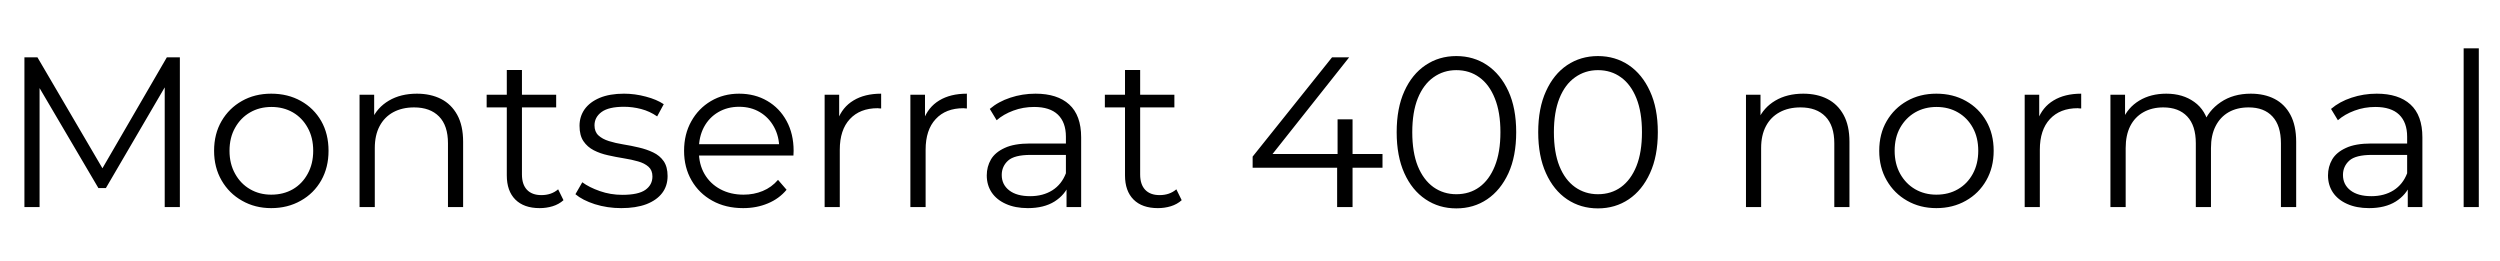 <svg xmlns="http://www.w3.org/2000/svg" xmlns:xlink="http://www.w3.org/1999/xlink" width="280.488" height="29.256"><path fill="black" d="M4.44 23.23L2.74 23.23L2.74 6.43L4.20 6.43L11.88 19.54L11.11 19.54L18.72 6.43L20.18 6.43L20.18 23.23L18.48 23.23L18.48 9.10L18.89 9.10L11.88 21.10L11.04 21.10L3.98 9.10L4.44 9.10L4.44 23.23ZM30.43 23.35L30.43 23.35Q28.61 23.35 27.16 22.52Q25.70 21.70 24.86 20.24Q24.02 18.79 24.02 16.92L24.02 16.92Q24.02 15.02 24.86 13.58Q25.70 12.14 27.14 11.33Q28.58 10.51 30.43 10.51L30.43 10.51Q32.30 10.51 33.76 11.33Q35.21 12.14 36.04 13.58Q36.86 15.02 36.86 16.92L36.86 16.92Q36.86 18.79 36.04 20.24Q35.21 21.70 33.74 22.52Q32.28 23.35 30.43 23.35ZM30.43 21.84L30.43 21.84Q31.80 21.84 32.86 21.23Q33.91 20.62 34.52 19.50Q35.14 18.38 35.14 16.92L35.14 16.92Q35.14 15.43 34.52 14.33Q33.91 13.22 32.86 12.61Q31.80 12.00 30.46 12.00L30.46 12.00Q29.11 12.00 28.06 12.61Q27 13.22 26.38 14.33Q25.75 15.43 25.75 16.92L25.75 16.92Q25.75 18.38 26.38 19.50Q27 20.62 28.06 21.23Q29.11 21.84 30.43 21.84ZM46.78 10.51L46.78 10.51Q48.31 10.51 49.48 11.10Q50.64 11.69 51.30 12.89Q51.96 14.09 51.96 15.91L51.96 15.91L51.96 23.23L50.26 23.23L50.26 16.08Q50.26 14.09 49.26 13.07Q48.26 12.05 46.46 12.05L46.46 12.05Q45.12 12.05 44.12 12.59Q43.13 13.13 42.59 14.15Q42.05 15.17 42.05 16.61L42.05 16.61L42.05 23.23L40.34 23.23L40.34 10.63L41.98 10.63L41.98 14.09L41.71 13.44Q42.31 12.07 43.63 11.29Q44.95 10.51 46.78 10.51ZM60.55 23.35L60.55 23.35Q58.78 23.35 57.82 22.39Q56.86 21.43 56.86 19.68L56.86 19.68L56.86 7.85L58.56 7.85L58.56 19.58Q58.56 20.69 59.12 21.29Q59.69 21.89 60.74 21.89L60.74 21.89Q61.87 21.89 62.62 21.24L62.62 21.24L63.22 22.46Q62.71 22.92 62.00 23.14Q61.30 23.35 60.55 23.35ZM62.40 12.05L54.60 12.05L54.60 10.63L62.40 10.63L62.40 12.05ZM69.70 23.35L69.70 23.35Q68.14 23.35 66.74 22.91Q65.35 22.46 64.56 21.79L64.56 21.79L65.33 20.45Q66.10 21.02 67.30 21.44Q68.50 21.86 69.82 21.86L69.82 21.86Q71.62 21.86 72.41 21.30Q73.20 20.74 73.20 19.80L73.20 19.80Q73.20 19.10 72.76 18.71Q72.31 18.31 71.59 18.11Q70.87 17.90 69.98 17.76Q69.10 17.62 68.22 17.42Q67.34 17.23 66.62 16.86Q65.90 16.49 65.46 15.84Q65.02 15.19 65.02 14.11L65.02 14.11Q65.02 13.08 65.59 12.26Q66.17 11.45 67.28 10.98Q68.40 10.51 70.01 10.51L70.01 10.51Q71.23 10.51 72.46 10.84Q73.68 11.16 74.47 11.69L74.47 11.69L73.73 13.06Q72.89 12.48 71.93 12.23Q70.97 11.98 70.01 11.98L70.01 11.98Q68.30 11.98 67.50 12.56Q66.70 13.15 66.70 14.06L66.70 14.06Q66.70 14.78 67.14 15.19Q67.58 15.60 68.32 15.83Q69.05 16.06 69.92 16.20Q70.80 16.34 71.68 16.55Q72.55 16.75 73.28 17.10Q74.02 17.45 74.46 18.08Q74.90 18.72 74.90 19.75L74.90 19.75Q74.90 20.86 74.29 21.66Q73.68 22.46 72.52 22.91Q71.35 23.35 69.70 23.35ZM83.38 23.35L83.38 23.35Q81.41 23.35 79.92 22.52Q78.43 21.70 77.59 20.24Q76.75 18.79 76.75 16.92L76.75 16.92Q76.75 15.05 77.56 13.61Q78.36 12.17 79.76 11.34Q81.17 10.51 82.92 10.51L82.92 10.51Q84.70 10.51 86.08 11.32Q87.46 12.12 88.25 13.57Q89.04 15.02 89.04 16.92L89.04 16.92Q89.04 17.04 89.03 17.17Q89.02 17.30 89.02 17.45L89.02 17.45L78.05 17.45L78.05 16.18L88.10 16.18L87.43 16.68Q87.43 15.31 86.84 14.24Q86.26 13.18 85.25 12.58Q84.24 11.98 82.92 11.98L82.92 11.98Q81.62 11.98 80.59 12.58Q79.56 13.18 78.98 14.26Q78.41 15.34 78.41 16.73L78.41 16.73L78.41 16.99Q78.41 18.43 79.04 19.52Q79.68 20.62 80.82 21.23Q81.96 21.84 83.42 21.84L83.42 21.84Q84.58 21.84 85.57 21.43Q86.57 21.02 87.29 20.18L87.29 20.18L88.25 21.29Q87.41 22.30 86.15 22.82Q84.89 23.35 83.38 23.35ZM94.22 23.23L92.52 23.23L92.52 10.63L94.15 10.63L94.15 14.06L93.98 13.46Q94.51 12.02 95.76 11.27Q97.01 10.51 98.86 10.51L98.86 10.51L98.86 12.17Q98.76 12.17 98.66 12.16Q98.57 12.14 98.47 12.14L98.47 12.14Q96.48 12.14 95.35 13.36Q94.22 14.57 94.22 16.80L94.22 16.80L94.22 23.23ZM103.85 23.23L102.14 23.23L102.14 10.63L103.78 10.63L103.78 14.06L103.61 13.46Q104.14 12.02 105.38 11.27Q106.63 10.51 108.48 10.51L108.48 10.51L108.48 12.17Q108.38 12.17 108.29 12.16Q108.19 12.14 108.10 12.14L108.10 12.14Q106.10 12.14 104.98 13.36Q103.85 14.57 103.85 16.80L103.85 16.80L103.85 23.23ZM121.30 23.23L119.66 23.23L119.66 20.45L119.59 19.99L119.59 15.34Q119.59 13.73 118.69 12.86Q117.79 12.00 116.02 12.00L116.02 12.00Q114.79 12.00 113.69 12.41Q112.58 12.82 111.82 13.49L111.82 13.49L111.05 12.22Q112.01 11.40 113.35 10.96Q114.70 10.51 116.18 10.51L116.18 10.51Q118.63 10.51 119.96 11.72Q121.30 12.94 121.30 15.41L121.30 15.41L121.30 23.23ZM115.32 23.35L115.32 23.35Q113.90 23.35 112.86 22.88Q111.82 22.42 111.26 21.59Q110.71 20.76 110.71 19.68L110.71 19.68Q110.71 18.70 111.18 17.89Q111.65 17.09 112.72 16.60Q113.78 16.10 115.58 16.10L115.58 16.10L119.93 16.10L119.93 17.38L115.63 17.38Q113.81 17.38 113.10 18.02Q112.39 18.67 112.39 19.63L112.39 19.63Q112.39 20.71 113.23 21.36Q114.07 22.01 115.58 22.01L115.58 22.01Q117.02 22.01 118.07 21.35Q119.11 20.69 119.59 19.44L119.59 19.44L119.98 20.62Q119.50 21.86 118.31 22.61Q117.12 23.35 115.32 23.35ZM129.91 23.35L129.91 23.35Q128.14 23.35 127.18 22.39Q126.22 21.43 126.22 19.68L126.22 19.68L126.22 7.85L127.92 7.85L127.92 19.58Q127.92 20.69 128.48 21.29Q129.05 21.89 130.10 21.89L130.10 21.89Q131.23 21.89 131.98 21.24L131.98 21.24L132.58 22.46Q132.07 22.92 131.36 23.14Q130.66 23.35 129.91 23.35ZM131.76 12.05L123.96 12.05L123.96 10.63L131.76 10.63L131.76 12.05ZM155.11 18.82L140.54 18.82L140.54 17.57L149.45 6.43L151.37 6.43L142.54 17.57L141.60 17.28L155.11 17.28L155.11 18.82ZM151.75 23.23L150.02 23.23L150.02 18.82L150.07 17.28L150.07 13.39L151.75 13.39L151.75 23.23ZM163.39 23.38L163.39 23.38Q161.45 23.38 159.94 22.36Q158.42 21.34 157.56 19.43Q156.70 17.52 156.70 14.83L156.70 14.83Q156.70 12.14 157.56 10.24Q158.42 8.33 159.94 7.31Q161.45 6.29 163.39 6.29L163.39 6.29Q165.34 6.29 166.85 7.31Q168.36 8.33 169.24 10.24Q170.11 12.14 170.11 14.83L170.11 14.83Q170.11 17.52 169.24 19.43Q168.36 21.34 166.85 22.36Q165.34 23.38 163.39 23.38ZM163.39 21.79L163.39 21.79Q164.88 21.79 165.98 20.99Q167.09 20.18 167.71 18.64Q168.34 17.09 168.34 14.83L168.34 14.83Q168.34 12.58 167.71 11.03Q167.09 9.48 165.98 8.68Q164.88 7.87 163.39 7.87L163.39 7.87Q161.95 7.87 160.82 8.68Q159.70 9.48 159.07 11.03Q158.45 12.58 158.45 14.83L158.45 14.83Q158.45 17.09 159.07 18.64Q159.70 20.18 160.82 20.99Q161.95 21.79 163.39 21.79ZM179.28 23.38L179.28 23.38Q177.34 23.38 175.82 22.36Q174.31 21.34 173.45 19.43Q172.58 17.52 172.58 14.83L172.58 14.83Q172.58 12.14 173.45 10.24Q174.31 8.33 175.82 7.31Q177.34 6.29 179.28 6.29L179.28 6.29Q181.22 6.29 182.74 7.31Q184.25 8.33 185.12 10.24Q186 12.14 186 14.83L186 14.83Q186 17.52 185.12 19.43Q184.25 21.34 182.74 22.36Q181.22 23.38 179.28 23.38ZM179.28 21.79L179.28 21.79Q180.77 21.79 181.87 20.99Q182.98 20.18 183.60 18.64Q184.22 17.09 184.22 14.83L184.22 14.83Q184.22 12.58 183.60 11.03Q182.98 9.48 181.87 8.68Q180.77 7.87 179.28 7.87L179.28 7.87Q177.84 7.87 176.71 8.68Q175.58 9.48 174.96 11.03Q174.34 12.58 174.34 14.83L174.34 14.83Q174.34 17.09 174.96 18.64Q175.58 20.18 176.71 20.99Q177.84 21.79 179.28 21.79ZM202.32 10.51L202.32 10.51Q203.86 10.51 205.02 11.10Q206.18 11.69 206.84 12.89Q207.50 14.09 207.50 15.91L207.50 15.91L207.50 23.23L205.80 23.23L205.80 16.08Q205.80 14.09 204.80 13.07Q203.81 12.05 202.01 12.05L202.01 12.05Q200.66 12.05 199.67 12.59Q198.67 13.13 198.13 14.15Q197.59 15.17 197.59 16.61L197.59 16.61L197.59 23.23L195.89 23.23L195.89 10.63L197.52 10.63L197.52 14.09L197.26 13.44Q197.86 12.07 199.18 11.29Q200.50 10.51 202.32 10.51ZM217.25 23.35L217.25 23.35Q215.42 23.35 213.97 22.52Q212.52 21.70 211.68 20.24Q210.84 18.79 210.84 16.92L210.84 16.92Q210.84 15.02 211.68 13.58Q212.52 12.14 213.96 11.33Q215.40 10.51 217.25 10.51L217.25 10.51Q219.12 10.51 220.57 11.33Q222.02 12.14 222.85 13.58Q223.68 15.02 223.68 16.92L223.68 16.92Q223.68 18.79 222.85 20.24Q222.02 21.70 220.56 22.52Q219.10 23.35 217.25 23.35ZM217.25 21.84L217.25 21.84Q218.62 21.84 219.67 21.23Q220.73 20.62 221.34 19.50Q221.95 18.38 221.95 16.92L221.95 16.92Q221.95 15.43 221.34 14.33Q220.73 13.22 219.67 12.61Q218.62 12.00 217.27 12.00L217.27 12.00Q215.93 12.00 214.87 12.61Q213.82 13.22 213.19 14.33Q212.57 15.43 212.57 16.92L212.57 16.92Q212.57 18.38 213.19 19.50Q213.82 20.62 214.87 21.23Q215.93 21.84 217.25 21.84ZM228.86 23.23L227.16 23.23L227.16 10.63L228.79 10.63L228.79 14.06L228.62 13.46Q229.15 12.02 230.40 11.27Q231.65 10.51 233.50 10.51L233.50 10.51L233.50 12.17Q233.40 12.17 233.30 12.16Q233.21 12.14 233.11 12.14L233.11 12.14Q231.12 12.14 229.99 13.36Q228.86 14.57 228.86 16.80L228.86 16.80L228.86 23.23ZM252.53 10.51L252.53 10.51Q254.06 10.51 255.20 11.10Q256.34 11.69 256.98 12.89Q257.62 14.09 257.62 15.91L257.62 15.91L257.62 23.23L255.91 23.23L255.91 16.08Q255.91 14.09 254.96 13.07Q254.02 12.05 252.29 12.05L252.29 12.05Q250.99 12.05 250.04 12.59Q249.10 13.13 248.58 14.15Q248.06 15.17 248.06 16.61L248.06 16.61L248.06 23.23L246.36 23.23L246.36 16.08Q246.36 14.09 245.40 13.07Q244.44 12.05 242.71 12.05L242.71 12.05Q241.44 12.05 240.48 12.59Q239.52 13.13 239.00 14.15Q238.49 15.17 238.49 16.61L238.49 16.61L238.49 23.23L236.78 23.23L236.78 10.63L238.42 10.63L238.42 14.04L238.15 13.44Q238.73 12.07 240.01 11.29Q241.30 10.51 243.05 10.51L243.05 10.51Q244.90 10.51 246.19 11.44Q247.49 12.36 247.87 14.21L247.87 14.21L247.20 13.94Q247.75 12.41 249.16 11.46Q250.56 10.51 252.53 10.51ZM271.78 23.23L270.14 23.23L270.14 20.45L270.07 19.99L270.07 15.34Q270.07 13.73 269.17 12.86Q268.27 12.00 266.50 12.00L266.50 12.00Q265.27 12.00 264.17 12.41Q263.06 12.82 262.30 13.49L262.30 13.49L261.53 12.22Q262.49 11.40 263.83 10.96Q265.18 10.51 266.66 10.51L266.66 10.51Q269.11 10.51 270.44 11.72Q271.78 12.94 271.78 15.41L271.78 15.41L271.78 23.23ZM265.80 23.35L265.80 23.35Q264.38 23.35 263.34 22.88Q262.30 22.42 261.74 21.59Q261.19 20.76 261.19 19.68L261.19 19.68Q261.19 18.70 261.66 17.89Q262.13 17.09 263.20 16.60Q264.26 16.10 266.06 16.10L266.06 16.10L270.41 16.10L270.41 17.38L266.11 17.38Q264.29 17.38 263.58 18.02Q262.87 18.67 262.87 19.63L262.87 19.63Q262.87 20.71 263.71 21.36Q264.55 22.01 266.06 22.01L266.06 22.01Q267.50 22.01 268.55 21.35Q269.59 20.69 270.07 19.44L270.07 19.44L270.46 20.62Q269.98 21.86 268.79 22.61Q267.60 23.35 265.80 23.35ZM278.11 23.23L276.41 23.23L276.41 5.42L278.11 5.42L278.11 23.23Z"/></svg>